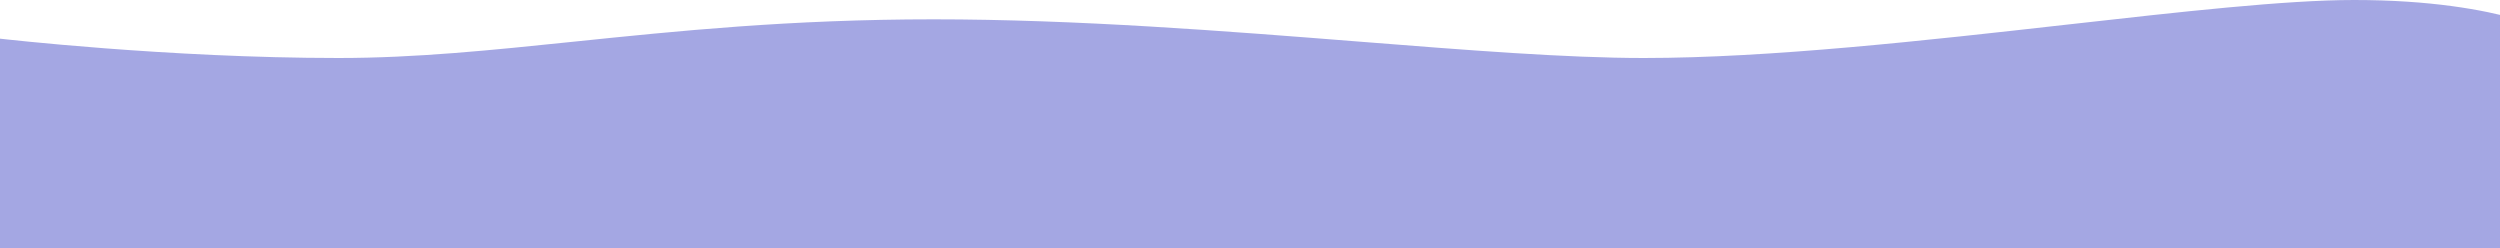 <svg width="1280" height="127" viewBox="0 0 1280 127" fill="none" xmlns="http://www.w3.org/2000/svg">
<path d="M1205.27 0C1283.23 0 1314 19.797 1314 19.797V127H0V19.797C0 19.797 85.651 29.695 173.354 29.695C212.921 29.695 251.457 25.712 293.96 21.32C346.215 15.919 404.467 9.898 478.005 9.898C551.542 9.898 627.731 15.919 696.078 21.32C751.667 25.712 802.069 29.695 841.637 29.695C906.358 29.695 986.497 20.678 1058.45 12.582C1117.08 5.985 1170.27 0 1205.27 0Z" fill="#A4A7E3"/>
</svg>
